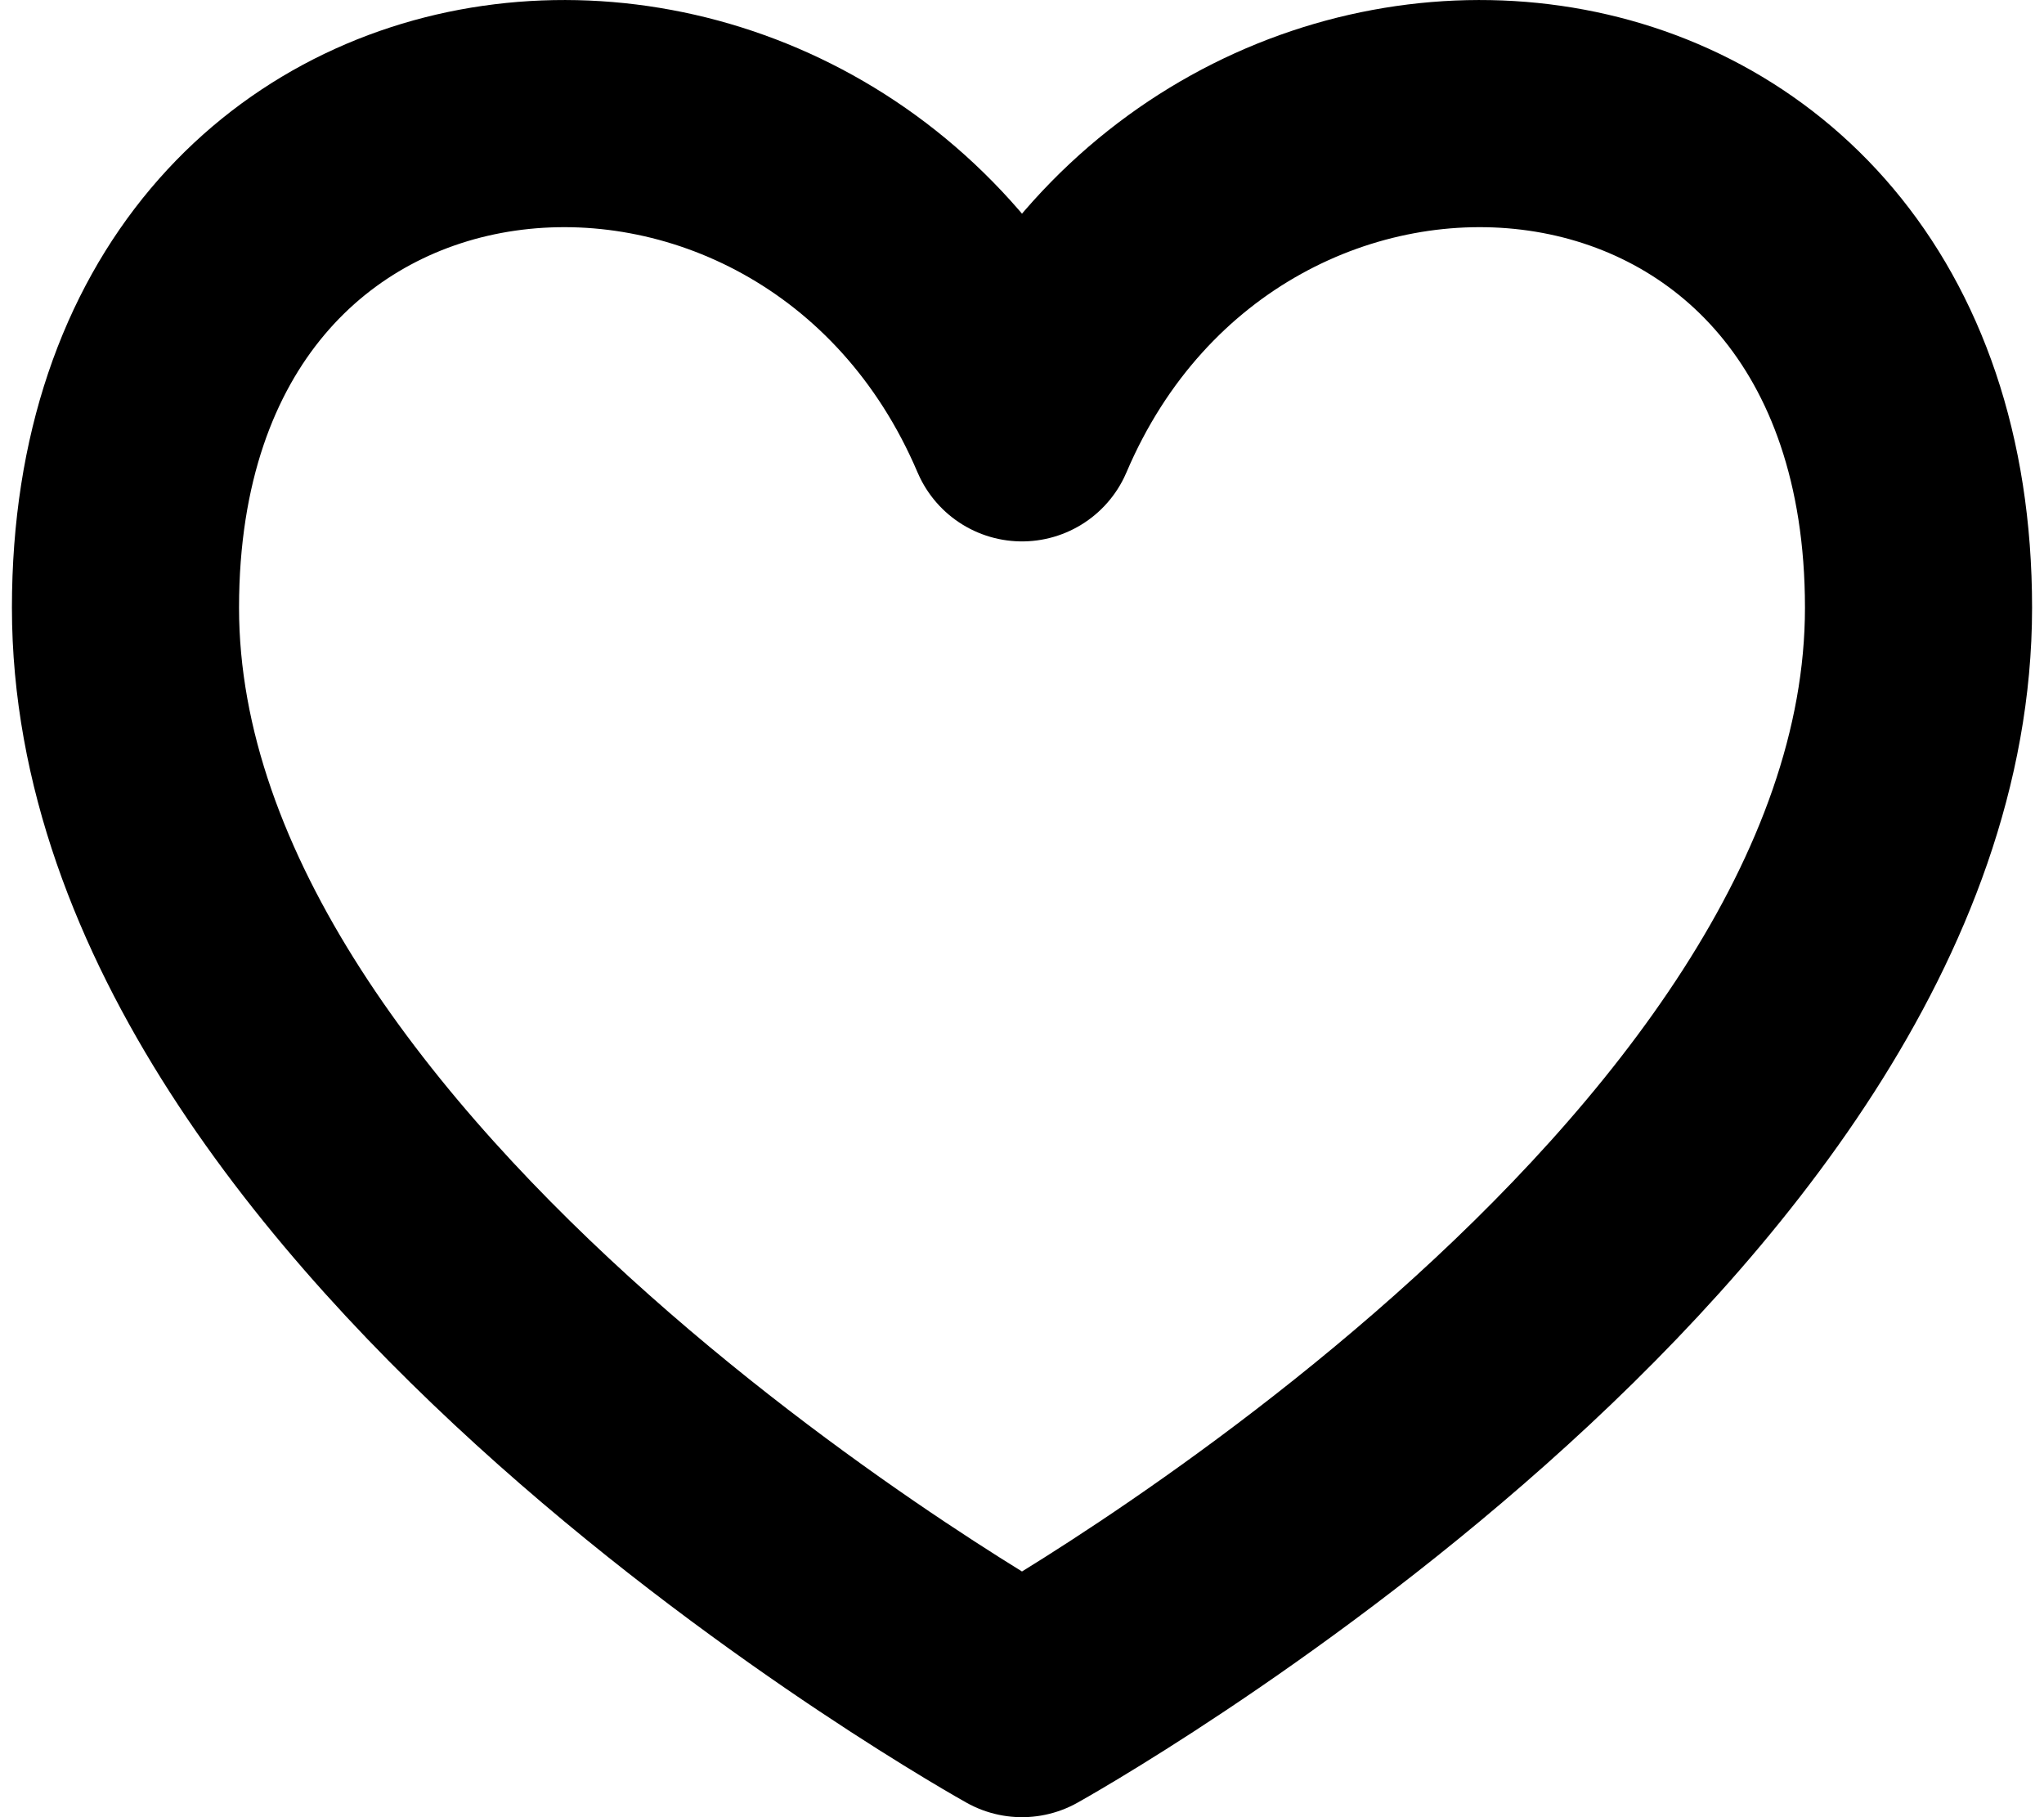 <svg width="18" height="16" viewBox="0 0 18 16" fill="none" xmlns="http://www.w3.org/2000/svg">
<path d="M9 3.767C7.246 -0.351 1.105 0.088 1.105 5.351C1.105 10.614 9 15 9 15C9 15 16.895 10.614 16.895 5.351C16.895 0.088 10.754 -0.351 9 3.767Z" stroke="black" stroke-width="2" stroke-linecap="round" stroke-linejoin="round"/>
</svg>
